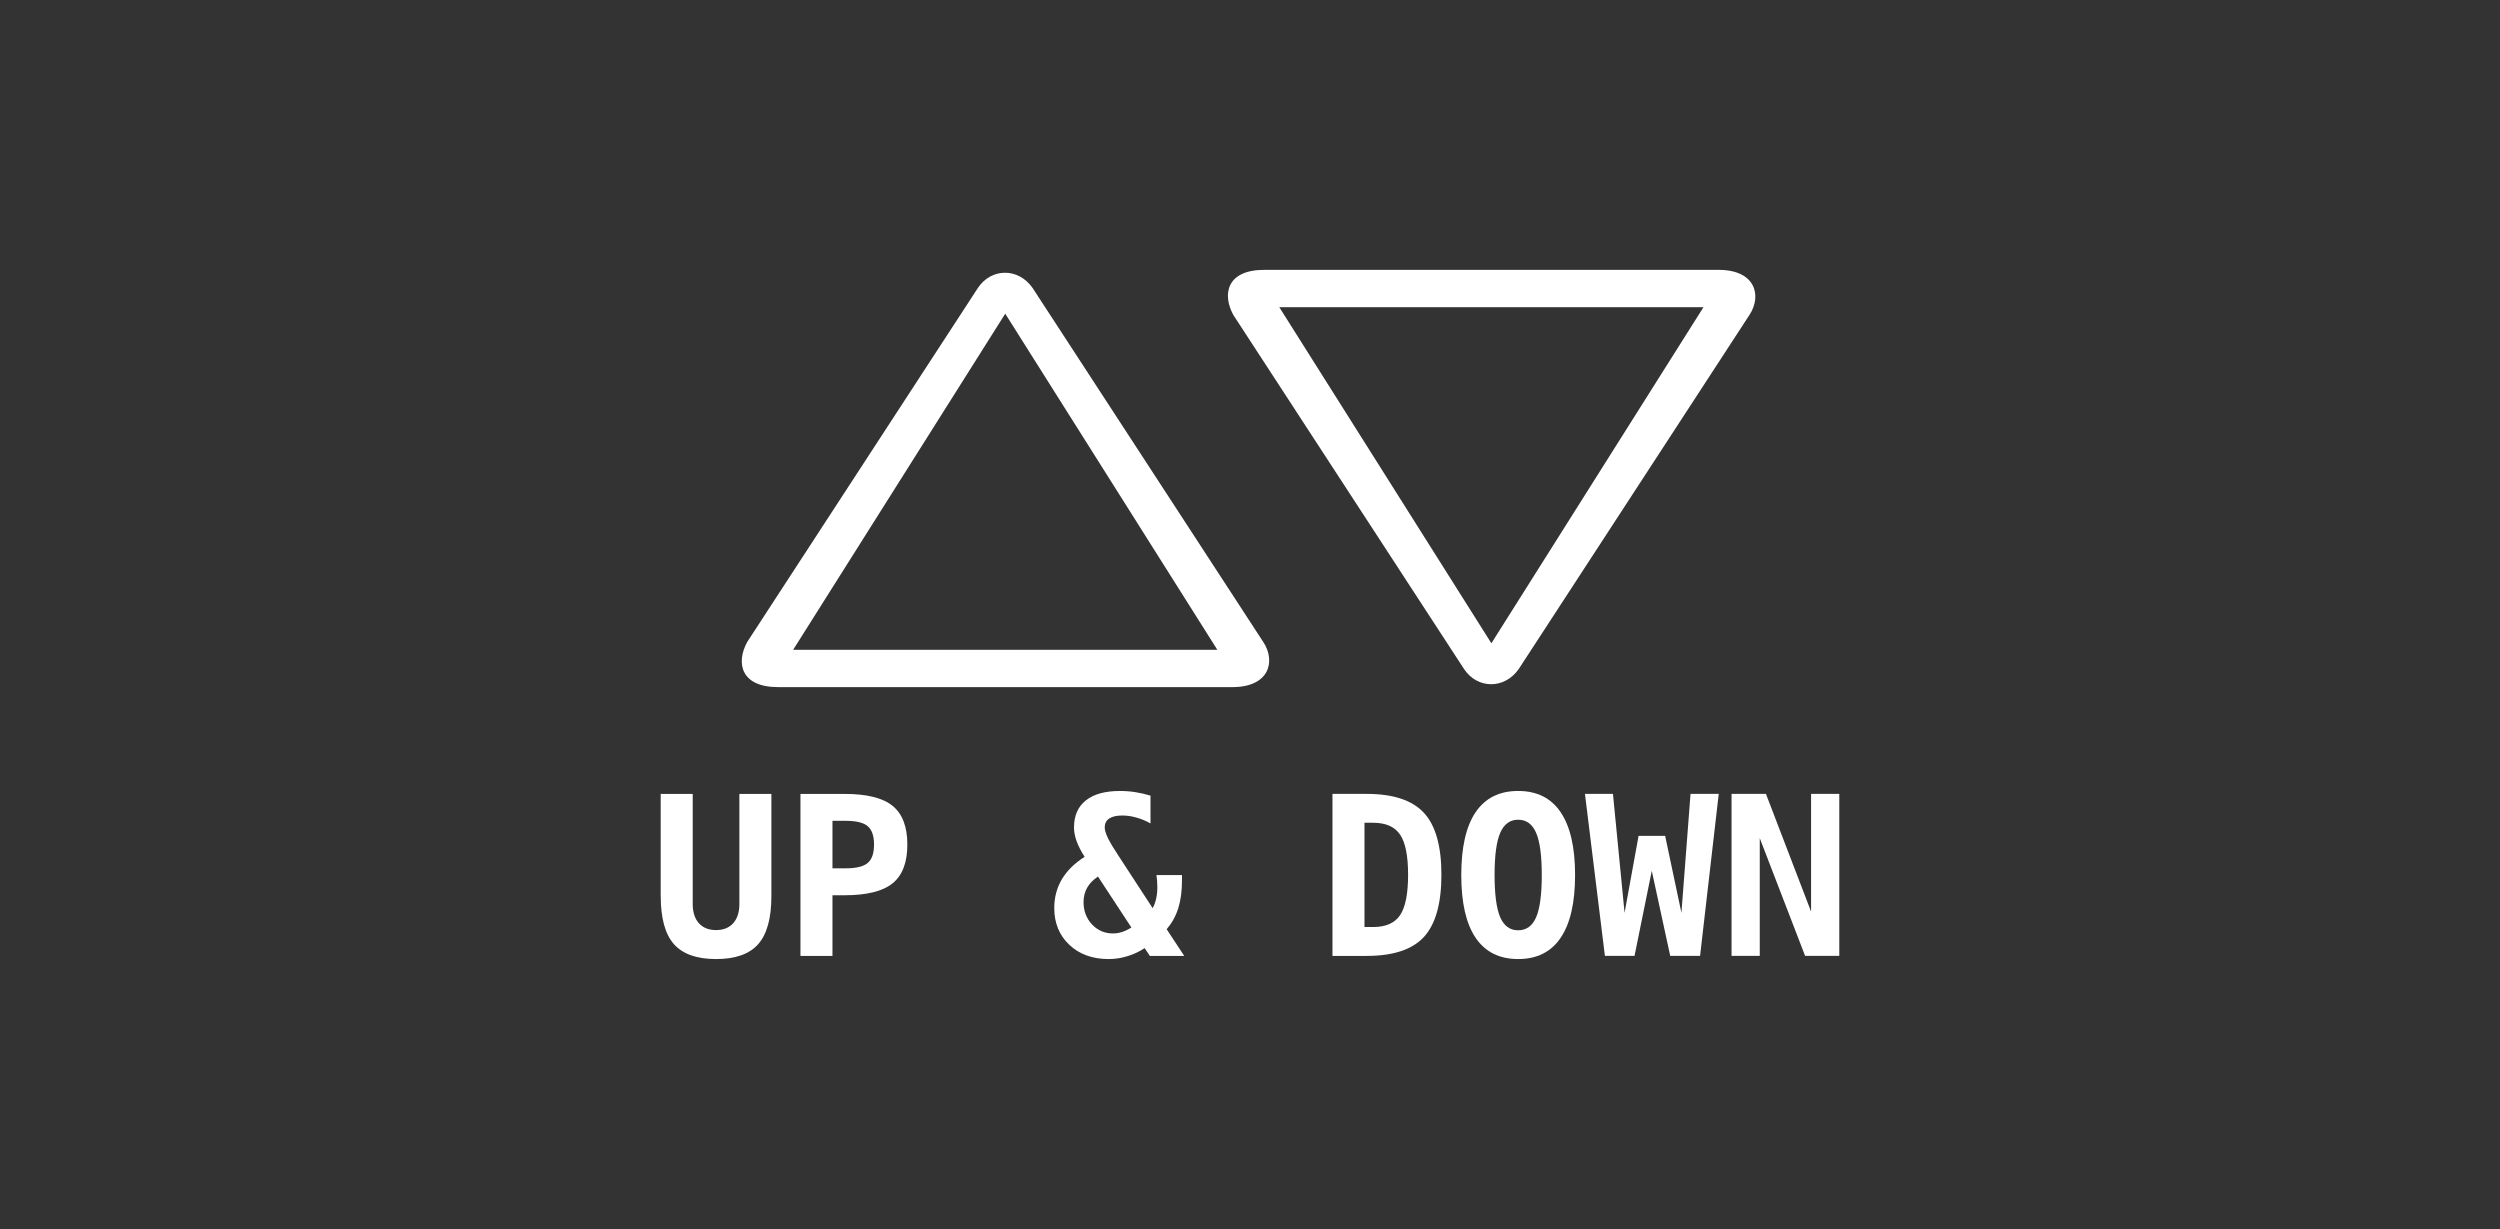 <svg enable-background="new" viewBox="0 0 240 118" xmlns="http://www.w3.org/2000/svg"><rect x="0" y="0" width="240" height="118" fill="#333333" stroke="none"/><g fill="#fff" transform="translate(0 86.78)"><path d="m673.195 348.856-523.118-340.875c-31.009-16.88-66.578-9.344-66.578 45.554v671.209c0 54.509 38.156 64.215 66.579 45.525l523.118-340.874c30.145-21.331 29.283-60.933-.001-80.539zm-534.548 353.5v-626.461l496.363 313.231z" transform="matrix(0 -.065 .065 0 71.21 -15.39)"/><path d="m673.195 348.856-523.118-340.875c-31.009-16.88-66.578-9.344-66.578 45.554v671.209c0 54.509 38.156 64.215 66.579 45.525l523.118-340.874c30.145-21.331 29.283-60.933-.001-80.539zm-534.548 353.5v-626.461l496.363 313.231z" transform="matrix(0 .065 .065 0 117.88 -66.3)"/><path d="m63.427-.753v-9.812h3.073v10.583q0 1.167.594 1.833.594.656 1.646.656 1.052 0 1.646-.656.594-.667.594-1.833v-10.583h3.073v9.812q0 3.167-1.26 4.604-1.26 1.438-4.052 1.438-2.781 0-4.052-1.438-1.26-1.438-1.26-4.604z"/><path d="m79.917-7.982v4.562h1.26q1.51 0 2.115-.51.615-.51.615-1.771 0-1.26-.615-1.771-.604-.51-2.115-.51zm-3.073-2.583h4.219q3.219 0 4.625 1.146 1.417 1.146 1.417 3.719 0 2.573-1.417 3.719-1.406 1.146-4.625 1.146h-1.146v5.823h-3.073z"/><path d="m109.885 4.237q-.781.521-1.667.781-.875.271-1.781.271-2.333 0-3.781-1.365-1.448-1.365-1.448-3.542 0-1.51.729-2.75.74-1.24 2.188-2.156-.521-.812-.771-1.5-.25-.698-.25-1.323 0-1.688 1.135-2.594 1.135-.906 3.281-.906.76 0 1.49.115.729.115 1.438.333v2.667q-.667-.375-1.354-.562-.677-.198-1.354-.198-.833 0-1.26.292-.427.292-.427.854 0 .375.312 1.031.323.656 1.031 1.719l3.26 5q.219-.396.333-.906.115-.51.115-1.104 0-.312-.021-.604-.021-.302-.062-.562h2.448v.531q0 1.51-.354 2.646-.354 1.125-1.115 2.021l1.688 2.562h-3.302zm-4.479-6.865q-.688.448-1.042 1.073-.344.615-.344 1.375 0 1.271.812 2.146.823.865 2.01.865.292 0 .594-.062.312-.073.604-.198.021-.01.083-.042.302-.146.49-.271z"/><path d="m130.99-7.795v10.01h.833q1.812 0 2.583-1.135.771-1.146.771-3.885 0-2.719-.771-3.854-.771-1.135-2.583-1.135zm-3.073-2.771h3.292q3.812 0 5.49 1.823 1.677 1.812 1.677 5.938 0 4.135-1.677 5.969-1.677 1.823-5.49 1.823h-3.292z"/><path d="m145.74-8.086q-1.177 0-1.719 1.26-.542 1.25-.542 4.052 0 2.792.542 4.052.542 1.25 1.719 1.25 1.188 0 1.729-1.25.542-1.26.542-4.052 0-2.802-.542-4.052-.542-1.26-1.729-1.26zm-5.458 5.312q0-3.99 1.375-6.031 1.385-2.042 4.083-2.042 2.708 0 4.083 2.042 1.385 2.042 1.385 6.031 0 3.979-1.385 6.021-1.375 2.042-4.083 2.042-2.698 0-4.083-2.042-1.375-2.042-1.375-6.021z"/><path d="m152.156-10.566h2.688l1.115 11.417 1.344-7.385h2.552l1.562 7.385.875-11.417h2.708l-1.792 15.552h-2.865l-1.771-8.167-1.656 8.167h-2.844z"/><path d="m166.229-10.566h3.302l4.333 11.302v-11.302h2.708v15.552h-3.281l-4.354-11.302v11.302h-2.708z"/></g></svg>
